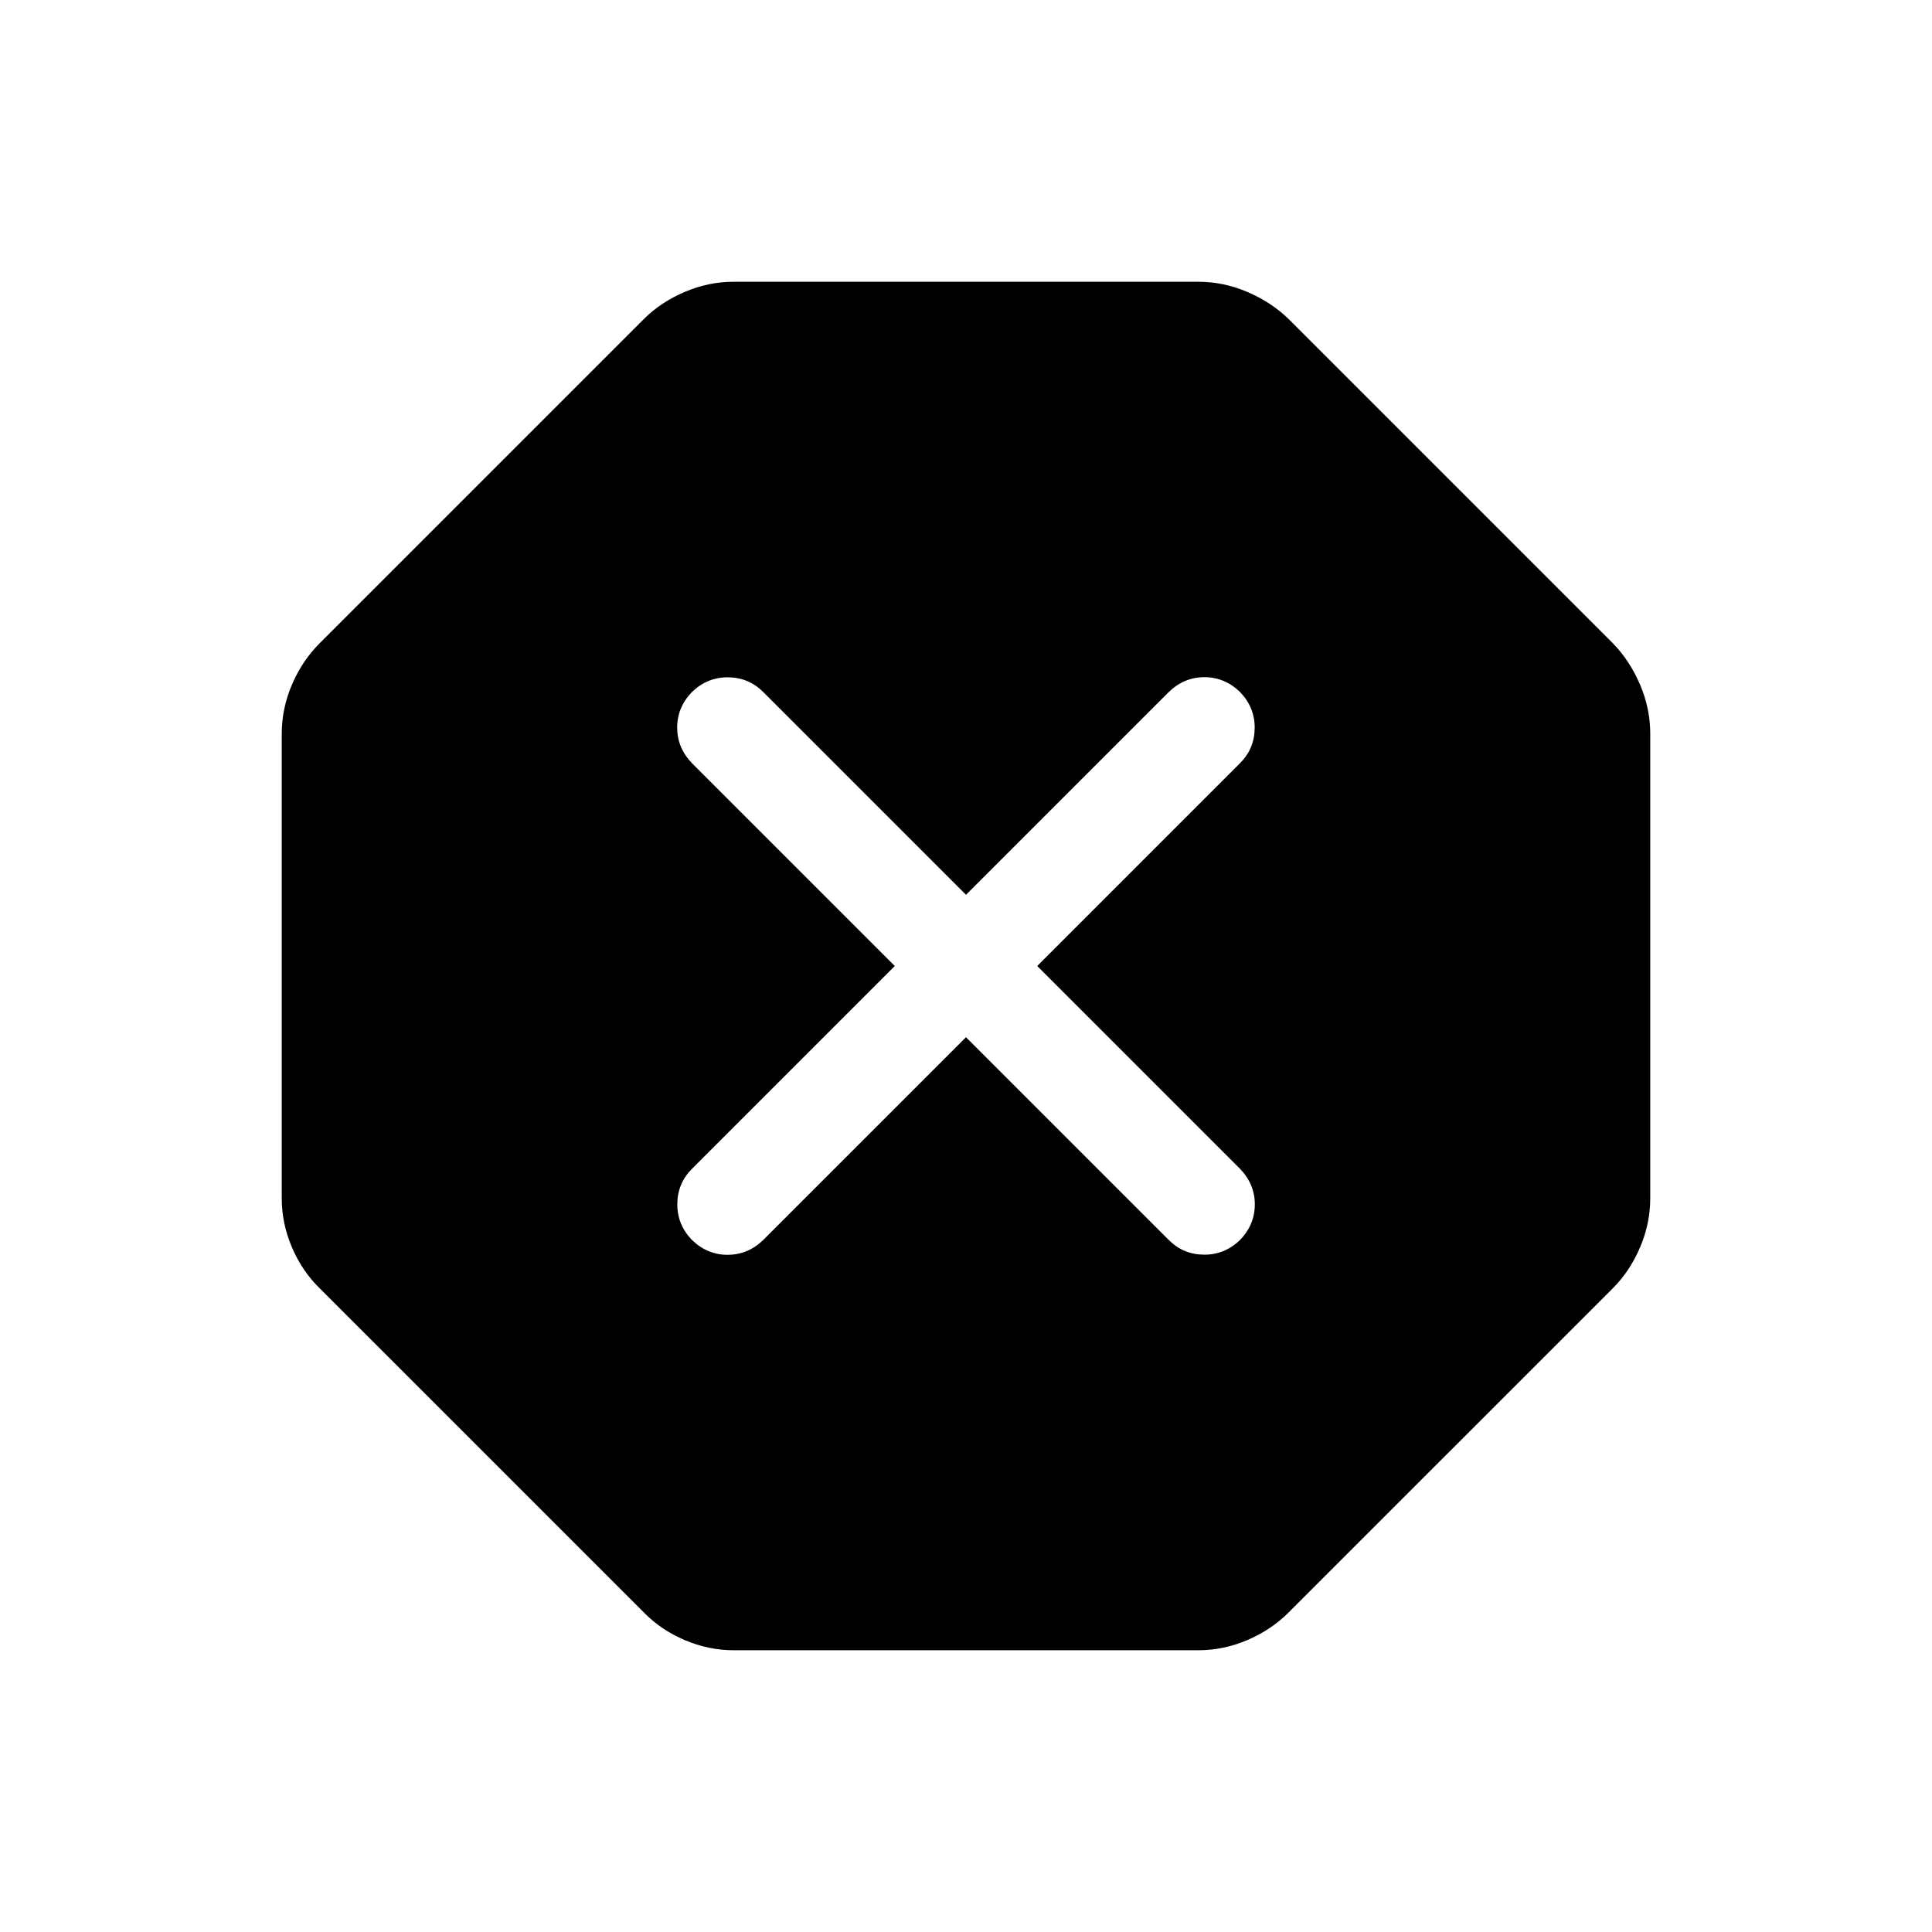 <svg xmlns="http://www.w3.org/2000/svg" height="40" viewBox="0 -960 960 960" width="40"><path d="M364.59-140.001q-12.564 0-24.423-5.077-11.859-5.077-20.218-13.693L158.771-319.949q-8.616-8.359-13.693-20.218t-5.077-24.423v-230.82q0-12.564 5.077-24.423 5.077-11.859 13.693-20.474l161.178-161.179q8.359-8.359 20.218-13.436t24.423-5.077h230.82q12.564 0 24.423 5.077 11.859 5.077 20.474 13.436l161.179 161.179q8.359 8.615 13.436 20.474t5.077 24.423v230.82q0 12.564-5.077 24.423-5.077 11.859-13.436 20.218L640.307-158.771q-8.615 8.616-20.474 13.693t-24.423 5.077H364.59ZM480-444.616l100.77 100.769q7.23 7.231 17.499 7.295 10.269.064 17.884-7.295 7.359-7.615 7.359-17.691 0-10.077-7.359-17.692L515.384-480l100.769-100.77q7.231-7.23 7.295-17.499.064-10.269-7.295-17.884-7.615-7.359-17.691-7.359-10.077 0-17.692 7.359L480-515.384 379.23-616.153q-7.23-7.231-17.499-7.295-10.269-.064-17.884 7.295-7.359 7.615-7.359 17.691 0 10.077 7.359 17.692L444.616-480 343.847-379.23q-7.231 7.23-7.295 17.499-.064 10.269 7.295 17.884 7.615 7.359 17.691 7.359 10.077 0 17.692-7.359L480-444.616Z"/></svg>